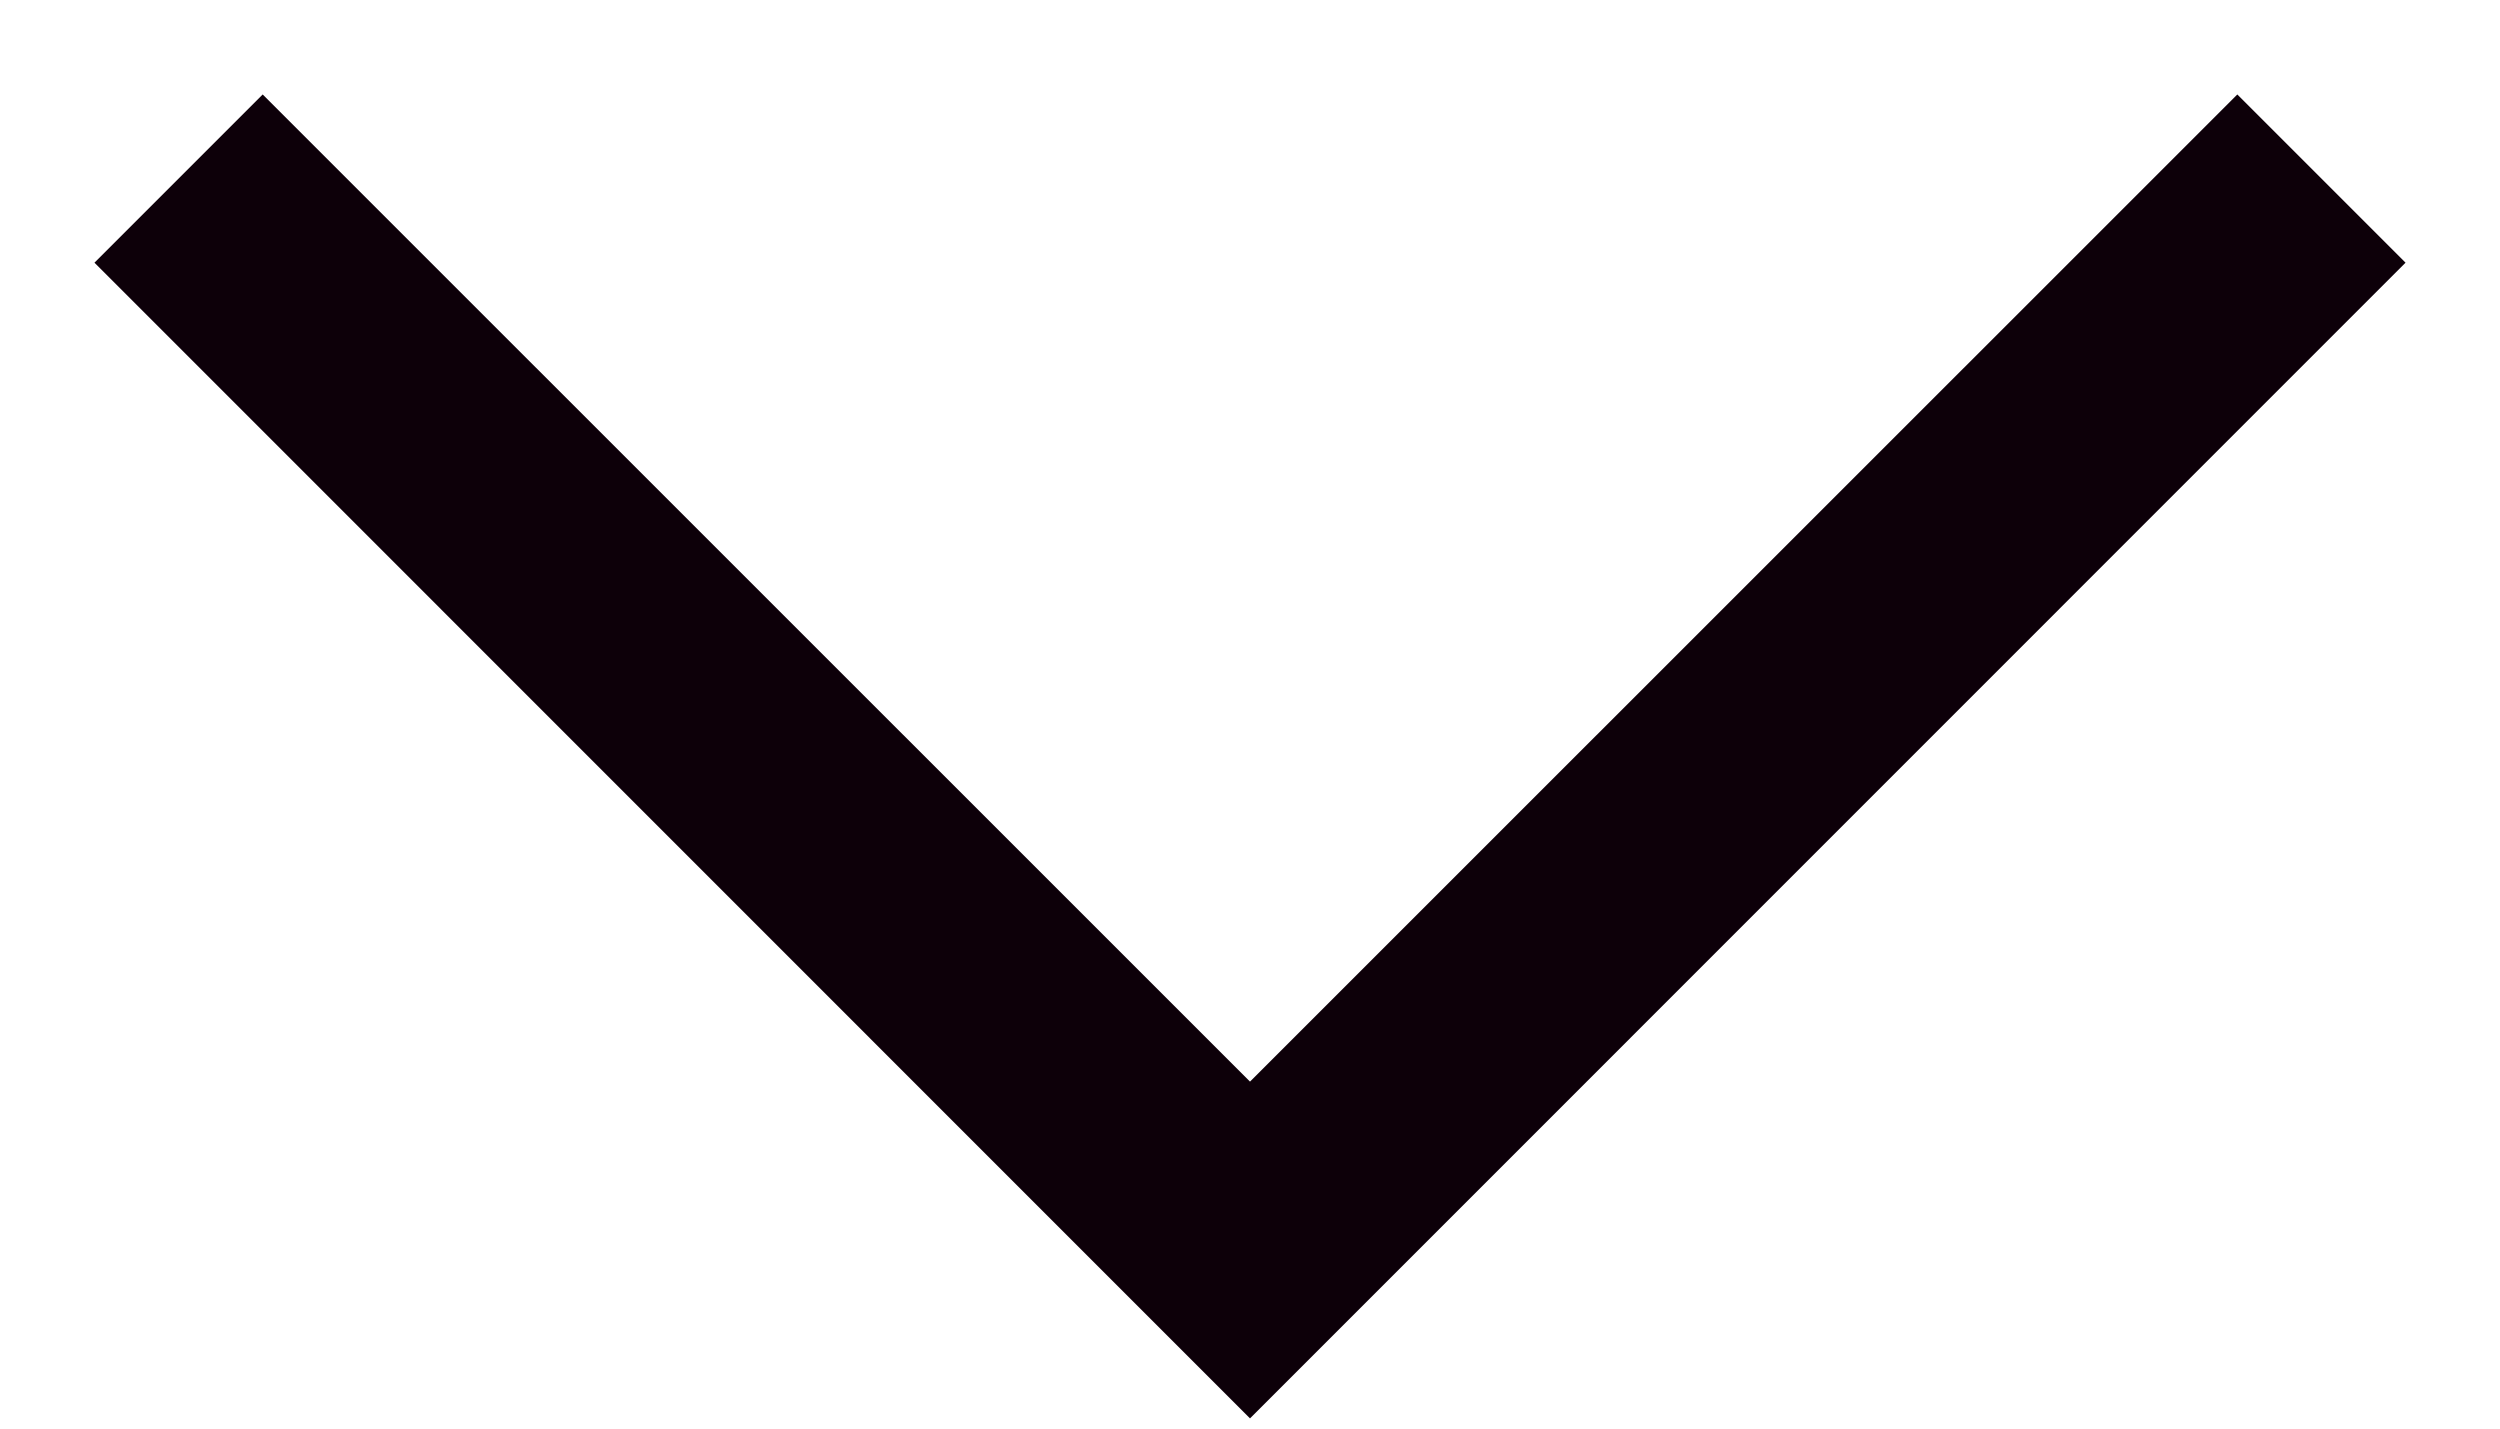 <svg width="14" height="8" viewBox="0 0 14 8" fill="none" xmlns="http://www.w3.org/2000/svg">
<path fill-rule="evenodd" clip-rule="evenodd" d="M13.471 1.471L7 7.943L0.529 1.471L1.471 0.529L7 6.057L12.529 0.529L13.471 1.471Z" fill="#0D0009"/>
</svg>
